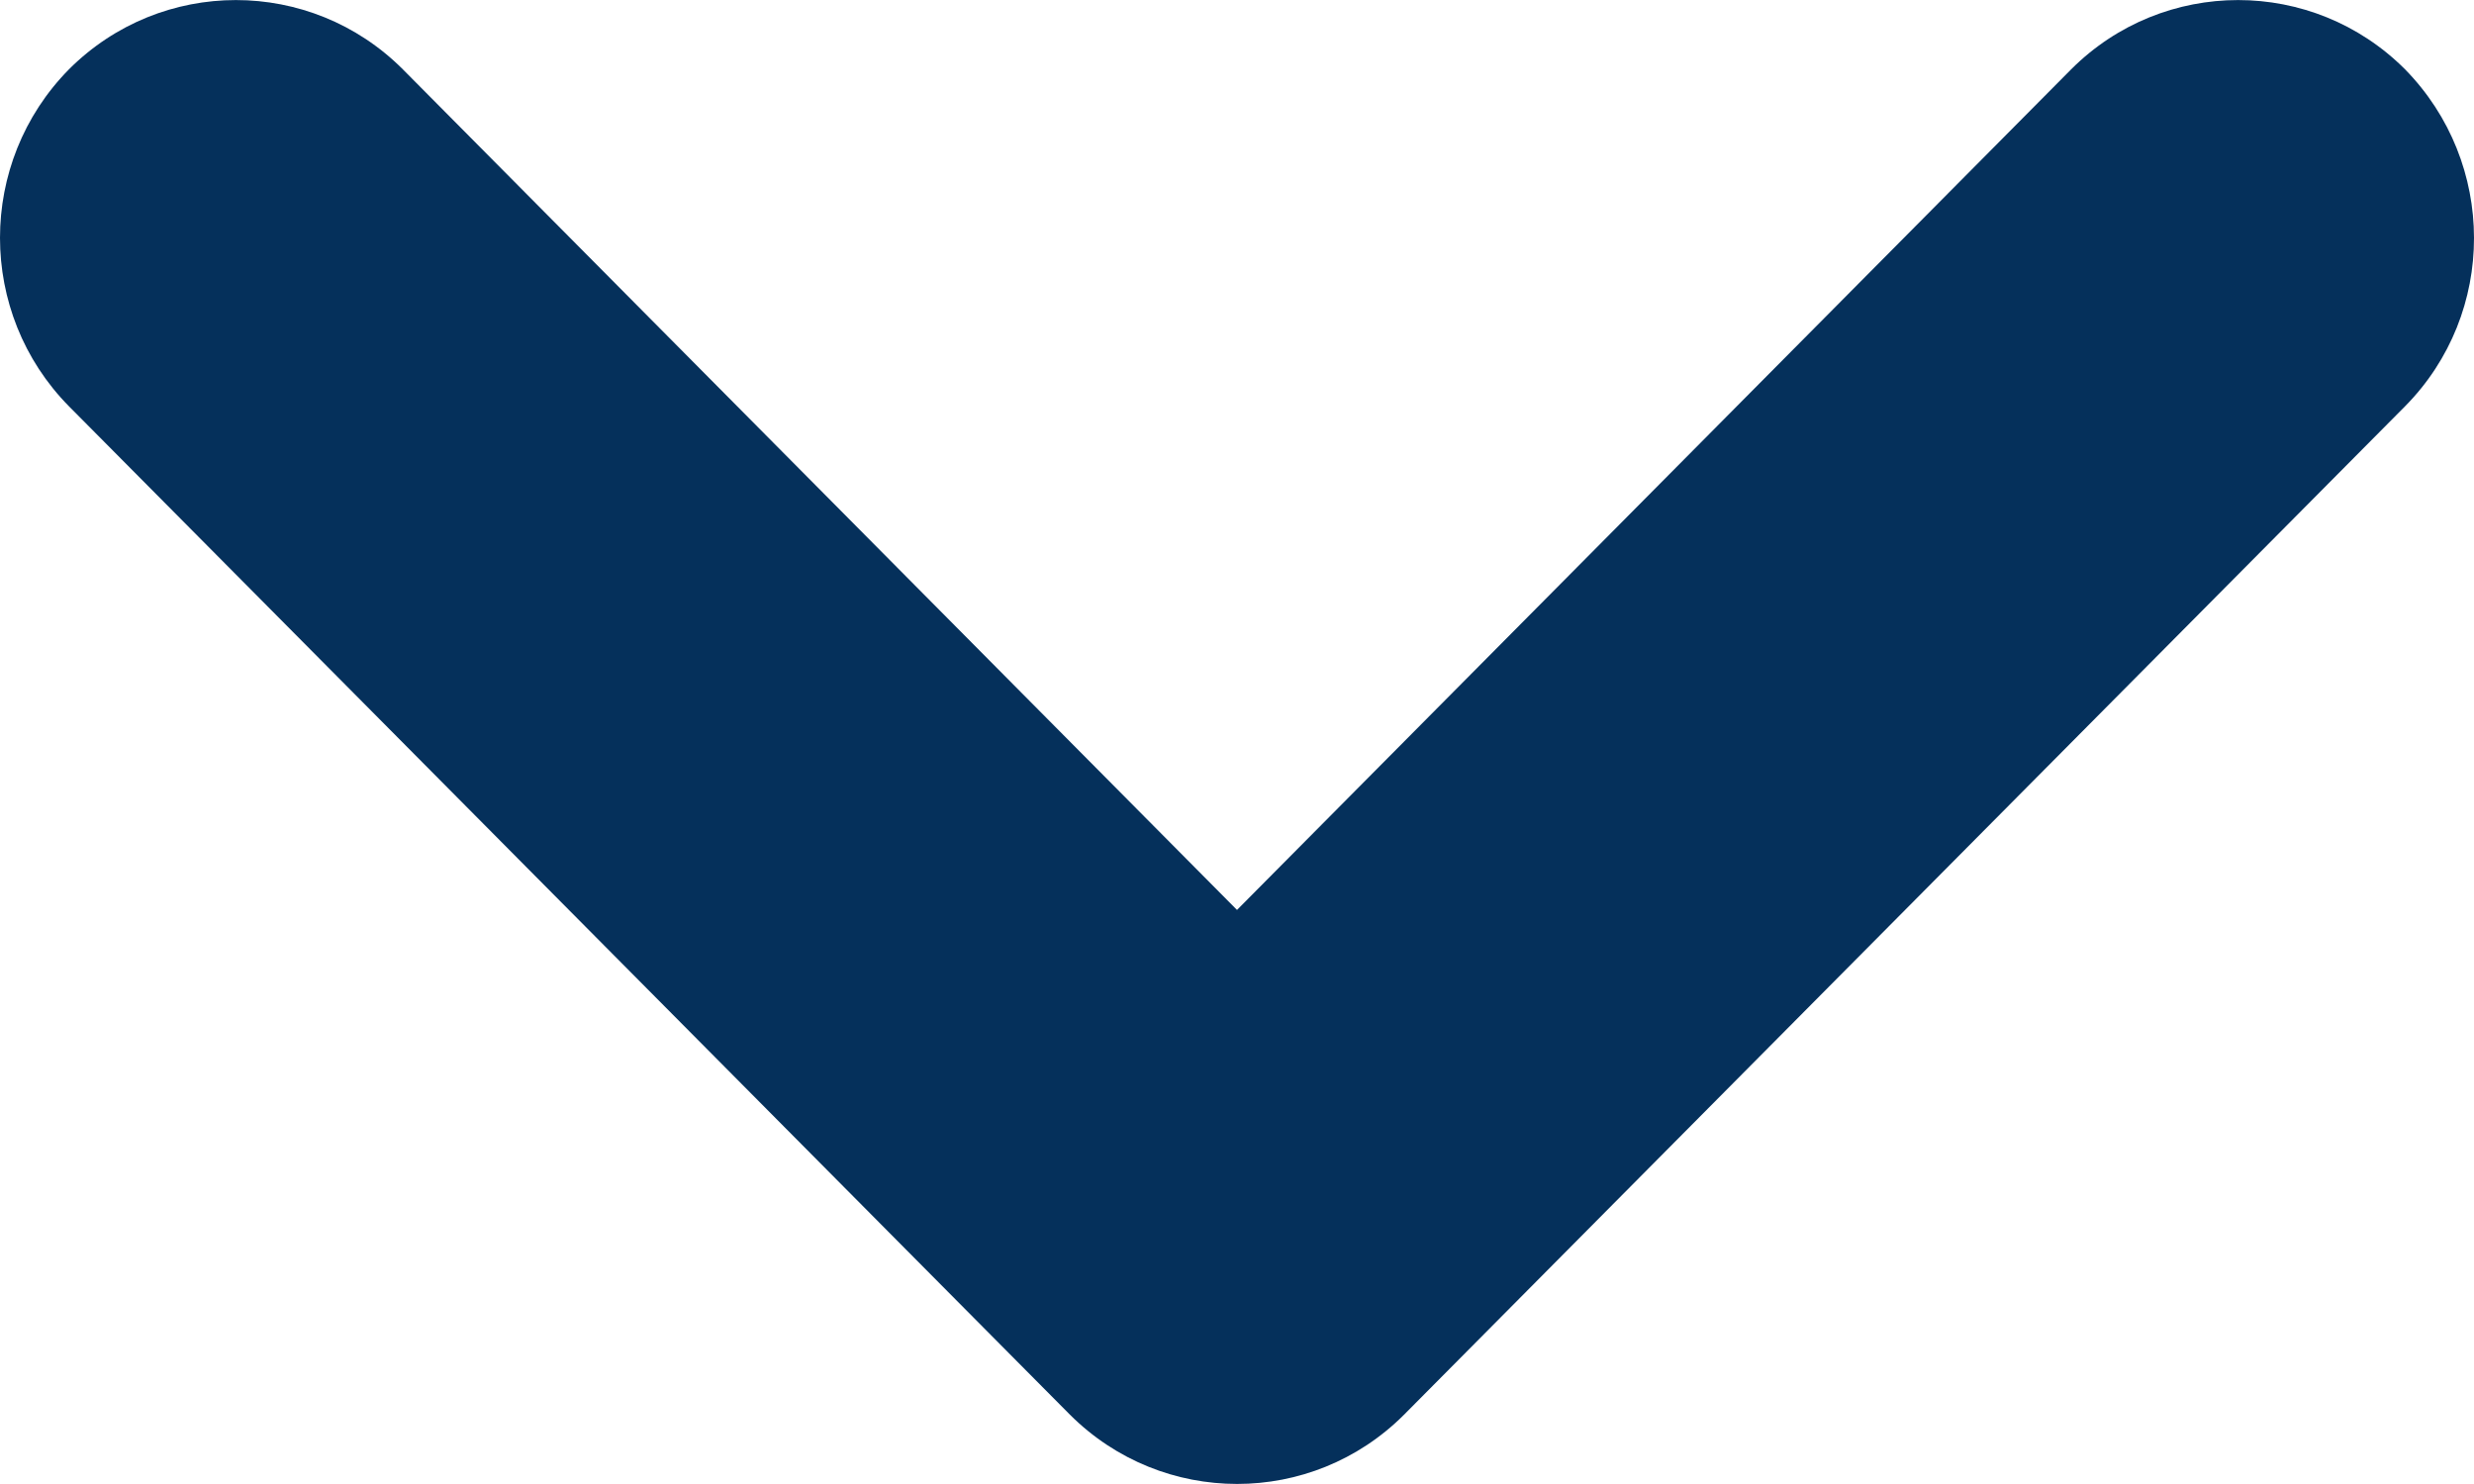 <?xml version="1.0" encoding="UTF-8"?>
<svg width="10px" height="6px" viewBox="0 0 10 6" version="1.1" xmlns="http://www.w3.org/2000/svg" xmlns:xlink="http://www.w3.org/1999/xlink">
    <!-- Generator: Sketch 53.1 (72631) - https://sketchapp.com -->
    <title>icon-arrow-down</title>
    <desc>Created with Sketch.</desc>
    <g id="Page-1" stroke="none" stroke-width="1" fill="none" fill-rule="evenodd">
        <path d="M5,3.679 L1.628,0.28 C1.255,-0.093 0.652,-0.093 0.279,0.28 C-0.093,0.657 -0.093,1.266 0.279,1.643 L4.325,5.72 C4.699,6.093 5.302,6.093 5.675,5.72 L9.721,1.643 C10.094,1.266 10.092,0.658 9.721,0.28 C9.348,-0.093 8.745,-0.093 8.372,0.28 L5,3.679 Z" id="icon-arrow-down" fill="#05305B"></path>
    </g>
</svg>